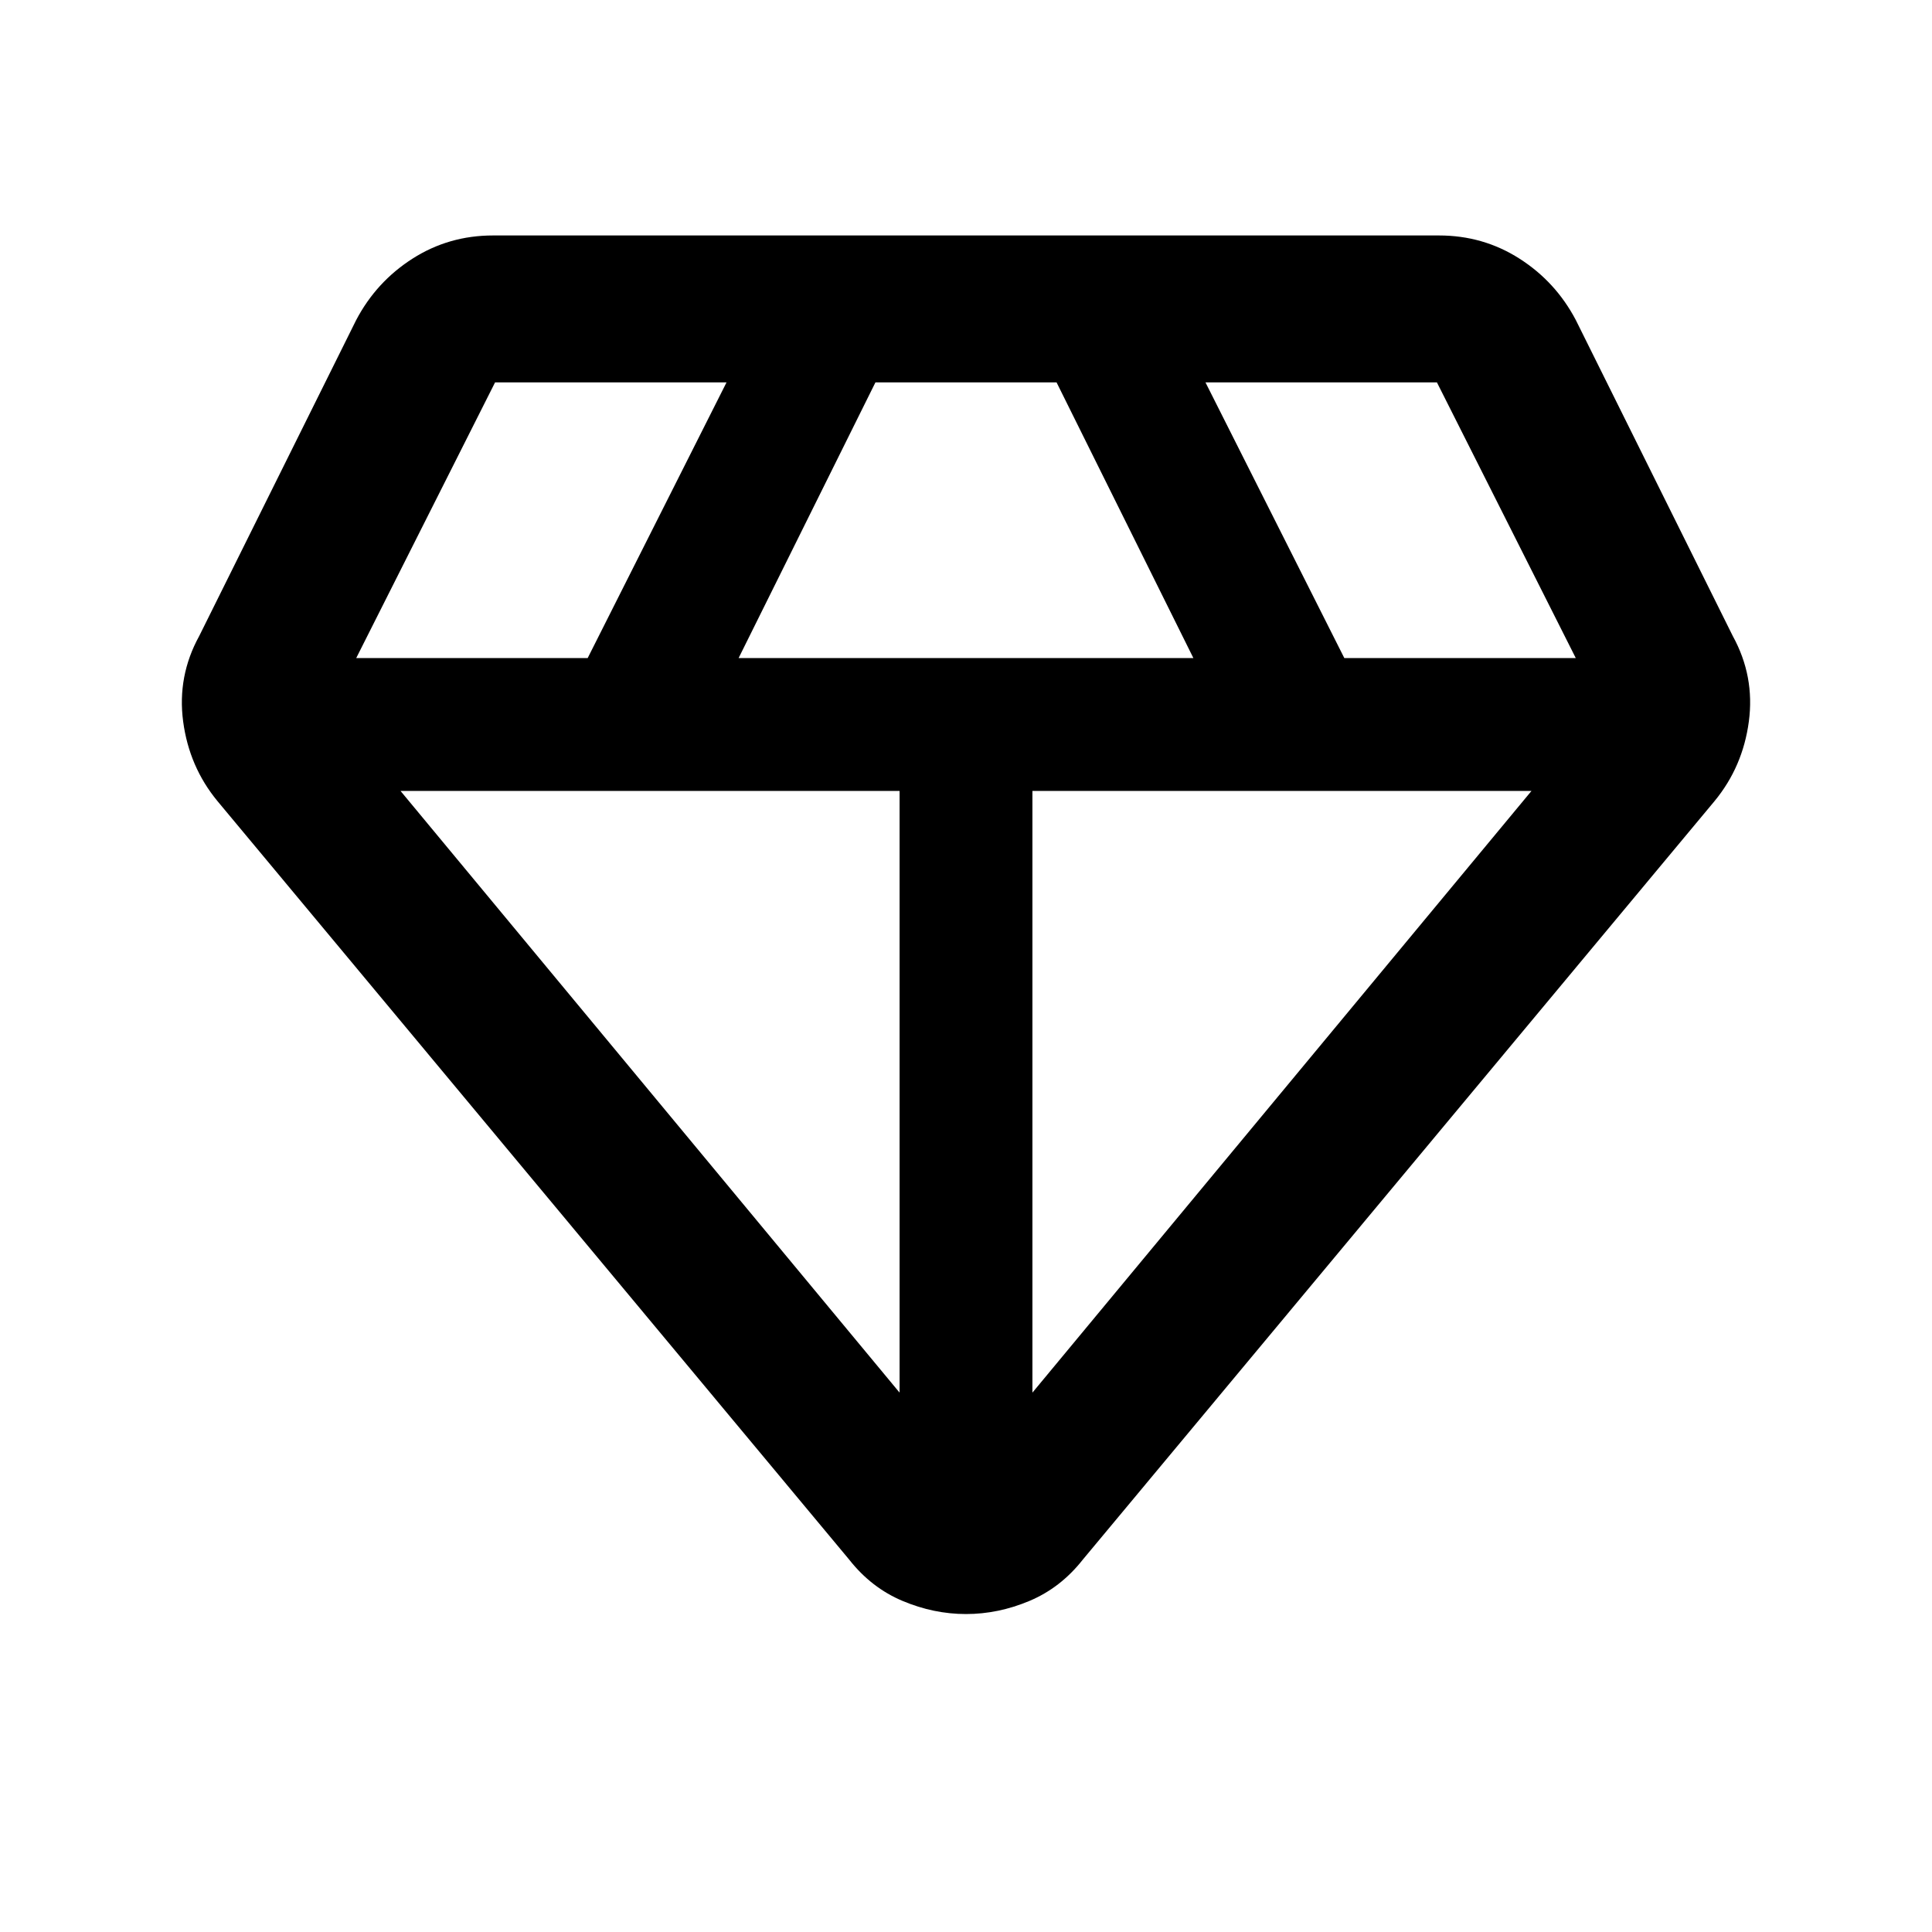 <svg xmlns="http://www.w3.org/2000/svg" height="40" width="40"><path d="M20 33.417q-.667 0-1.312-.271-.646-.271-1.105-.854L4.5 16.583q-.583-.708-.708-1.645-.125-.938.333-1.771l3.25-6.542q.417-.792 1.167-1.271.75-.479 1.666-.479h19.584q.916 0 1.666.479.75.479 1.167 1.271l3.25 6.542q.458.833.333 1.771-.125.937-.708 1.645L22.417 32.292q-.459.583-1.105.854-.645.271-1.312.271Zm-4.708-19.792h9.416l-2.833-5.708h-3.75Zm3.333 15.208V16.375H8.292Zm2.75 0 10.333-12.458H21.375Zm6.458-15.208h4.792L29.75 7.917h-4.792Zm-20.458 0h4.792l2.875-5.708H10.25Z"/></svg>